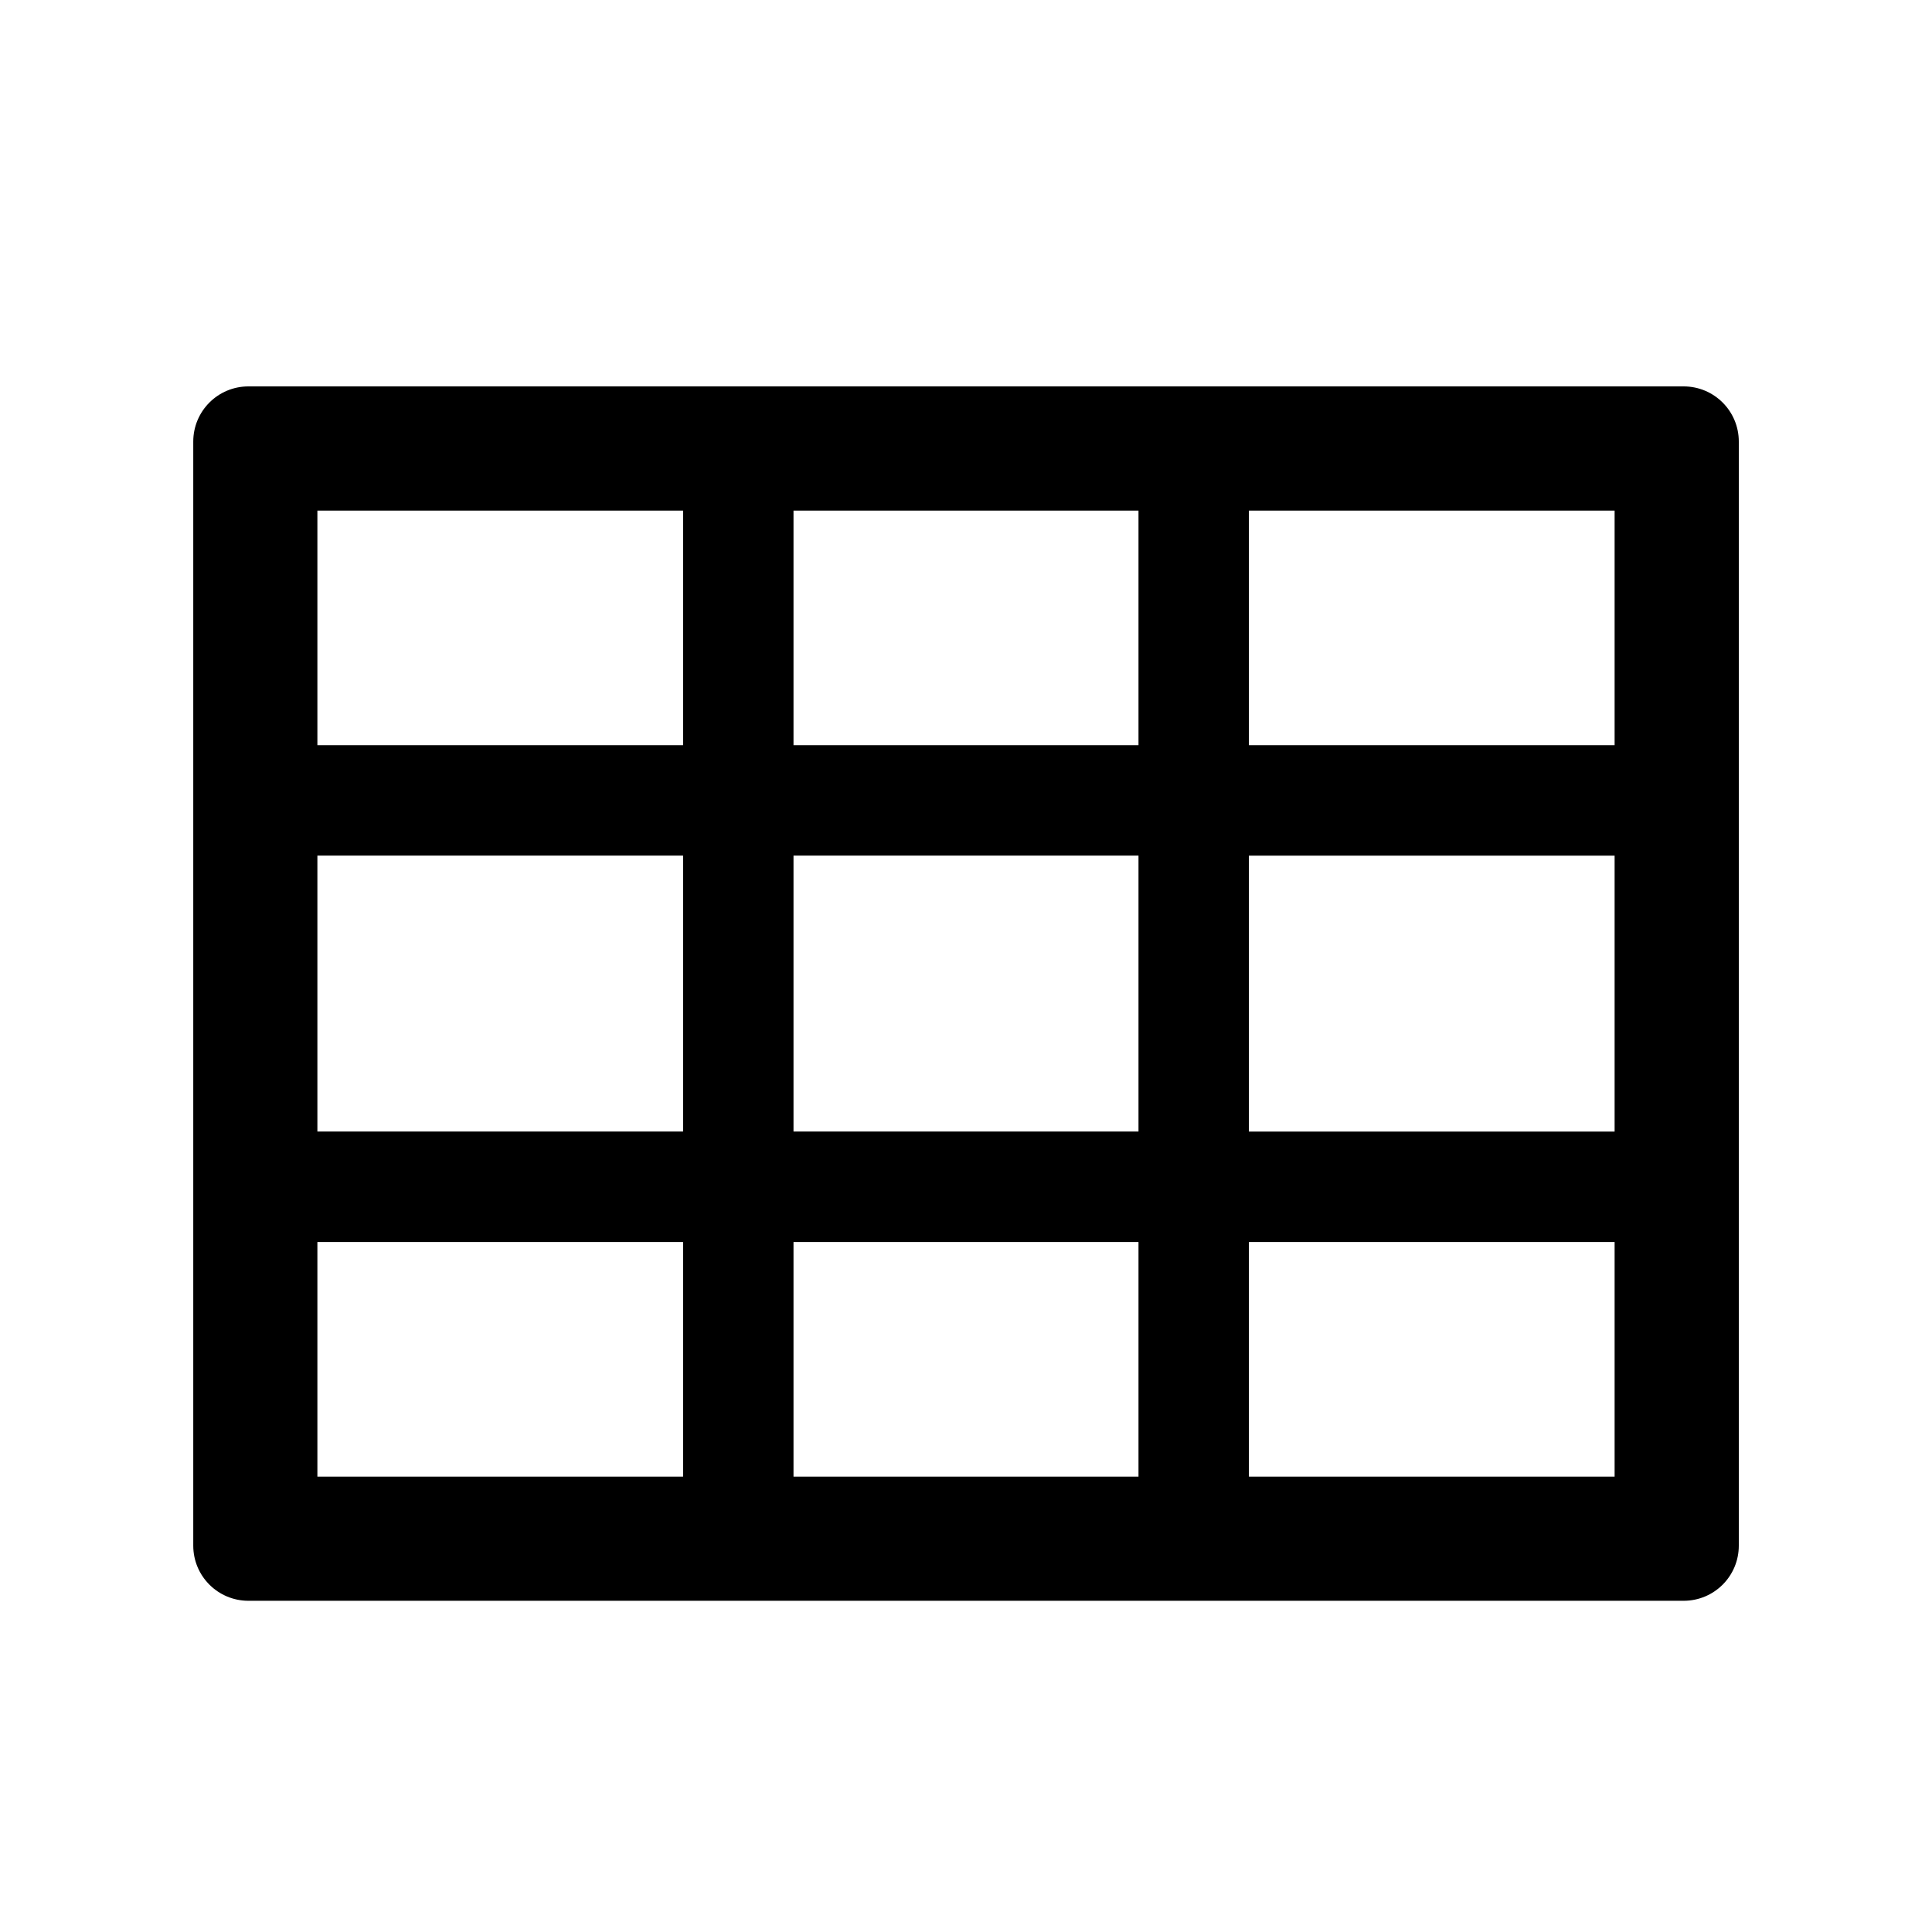 <!-- Generated by IcoMoon.io -->
<svg version="1.1" xmlns="http://www.w3.org/2000/svg" width="32" height="32" viewBox="0 0 32 32">
<path d="M27.886 6.4h-23.771c-0.506 0-0.914 0.409-0.914 0.914v18.286c0 0.506 0.409 0.914 0.914 0.914h23.771c0.506 0 0.914-0.408 0.914-0.914v-18.286c0-0.506-0.409-0.914-0.914-0.914zM26.743 12.343h-6.057v-3.886h6.057v3.886zM26.743 18.743h-6.057v-4.571h6.057v4.571zM13.143 14.171h5.714v4.571h-5.714v-4.571zM18.857 12.343h-5.714v-3.886h5.714v3.886zM5.257 14.171h6.057v4.571h-6.057v-4.571zM5.257 8.457h6.057v3.886h-6.057v-3.886zM5.257 20.571h6.057v3.886h-6.057v-3.886zM13.143 20.571h5.714v3.886h-5.714v-3.886zM26.743 24.457h-6.057v-3.886h6.057v3.886z"></path>
</svg>
